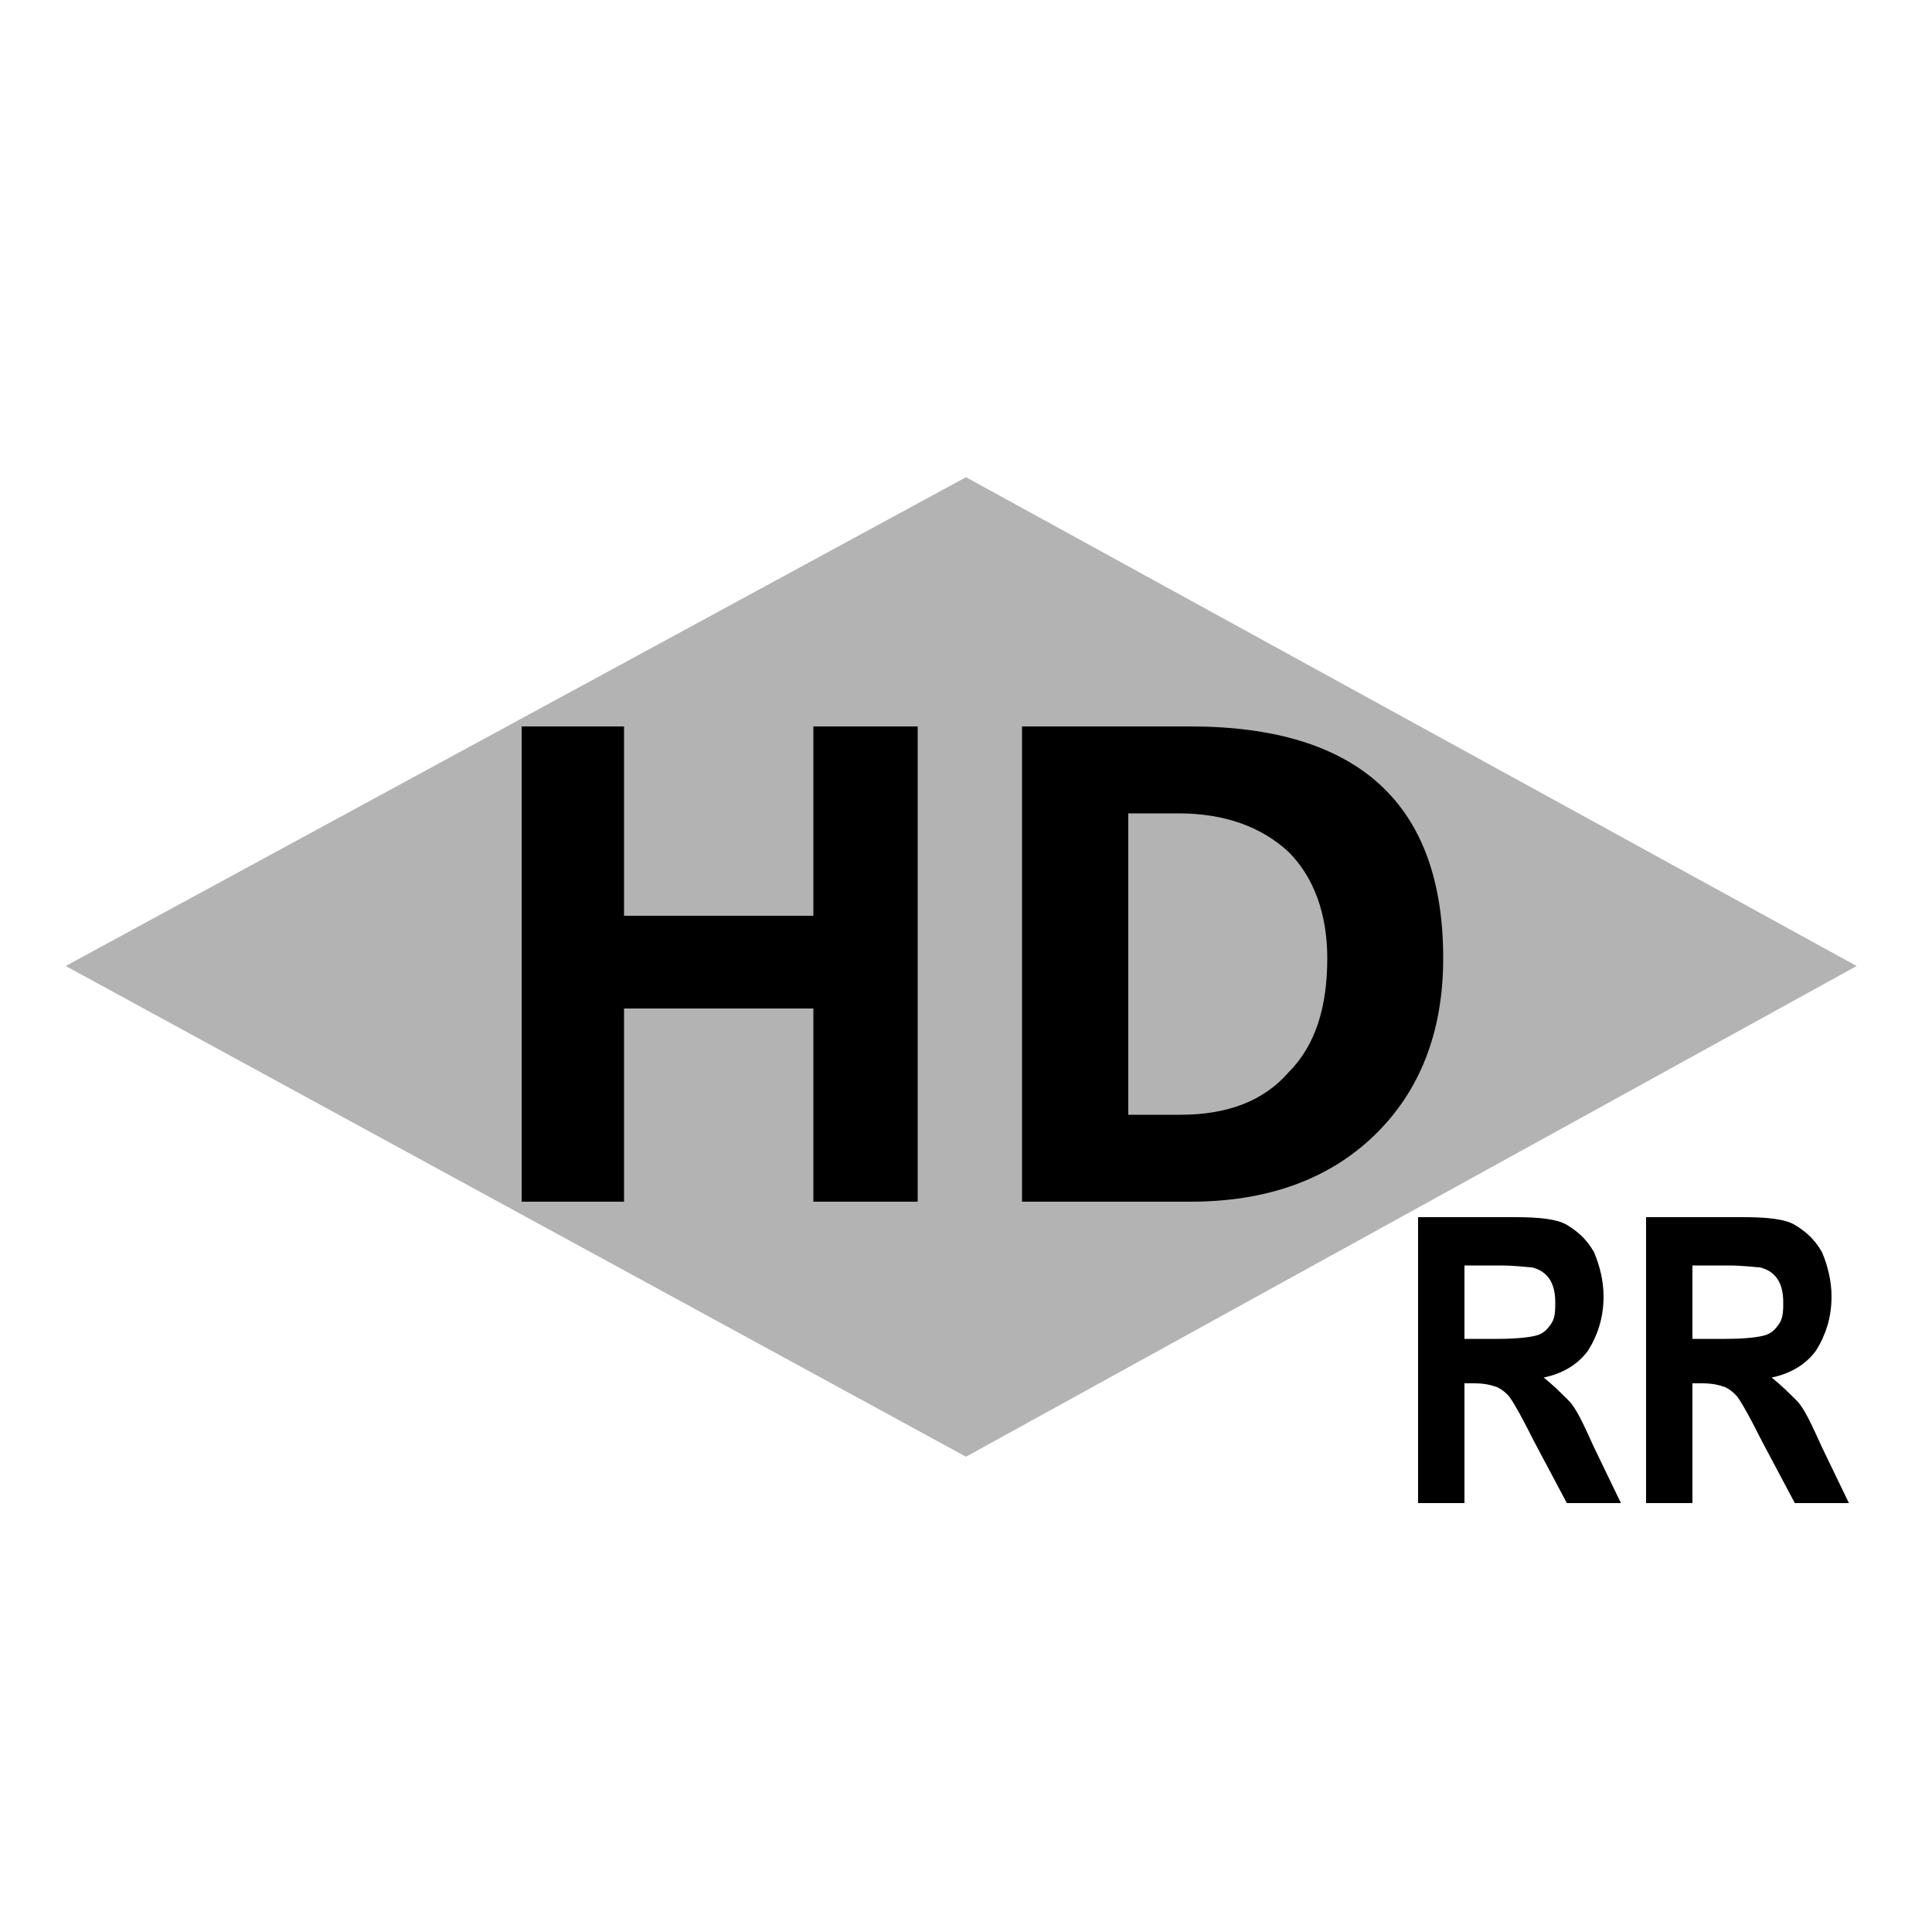 <?xml version="1.0" encoding="iso-8859-1"?>
<!-- Generator: Adobe Illustrator 25.3.1, SVG Export Plug-In . SVG Version: 6.00 Build 0)  -->
<svg version="1.1" id="Layer_1" xmlns="http://www.w3.org/2000/svg" xmlns:xlink="http://www.w3.org/1999/xlink" x="0px" y="0px"
	 viewBox="0 0 100 100" style="enable-background:new 0 0 100 100;" xml:space="preserve">
<polygon style="fill:#B3B3B4;" points="50,24.7 61.525,31.025 73.05,37.35 84.575,43.675 96.1,50 84.575,56.35 73.05,62.7 
	61.525,69.05 50,75.4 38.35,69.05 26.7,62.7 15.05,56.35 3.4,50 15.05,43.675 26.7,37.35 38.35,31.025 "/>
<path d="M73.4,77.8v-3.7v-3.7v-3.7V63h1.25h1.25h1.25h1.25c0.325,0,0.625,0.006,0.9,0.02c0.275,0.014,0.525,0.036,0.75,0.068
	s0.425,0.072,0.6,0.123c0.175,0.051,0.325,0.114,0.45,0.189s0.25,0.156,0.373,0.247c0.124,0.091,0.246,0.191,0.365,0.303
	c0.118,0.112,0.234,0.237,0.345,0.378c0.111,0.141,0.217,0.297,0.317,0.472c0.075,0.175,0.144,0.356,0.205,0.542
	c0.061,0.186,0.114,0.377,0.158,0.571c0.043,0.194,0.078,0.39,0.101,0.589S83,66.9,83,67.1c0,0.275-0.019,0.537-0.055,0.789
	s-0.089,0.492-0.158,0.723c-0.068,0.231-0.153,0.453-0.251,0.668S82.325,69.7,82.2,69.9c-0.125,0.175-0.269,0.338-0.43,0.486
	s-0.339,0.283-0.533,0.401s-0.403,0.222-0.626,0.308C80.387,71.181,80.15,71.25,79.9,71.3c0.125,0.1,0.244,0.2,0.358,0.3
	c0.114,0.1,0.224,0.2,0.33,0.3c0.106,0.1,0.209,0.2,0.31,0.3C81,72.3,81.1,72.4,81.2,72.5s0.2,0.231,0.302,0.389
	c0.102,0.158,0.205,0.342,0.311,0.549s0.216,0.435,0.33,0.68c0.114,0.245,0.232,0.507,0.357,0.782l0.35,0.725l0.35,0.725l0.35,0.725
	L83.9,77.8h-0.7h-0.7h-0.7h-0.7L80.675,77l-0.425-0.8l-0.425-0.8L79.4,74.6c-0.15-0.3-0.288-0.569-0.413-0.808
	c-0.125-0.239-0.237-0.449-0.337-0.63c-0.1-0.181-0.188-0.334-0.262-0.46c-0.075-0.126-0.137-0.226-0.188-0.301
	s-0.106-0.144-0.166-0.206s-0.122-0.119-0.184-0.169s-0.125-0.094-0.184-0.131c-0.059-0.038-0.116-0.069-0.166-0.094
	c-0.075-0.025-0.15-0.05-0.23-0.073c-0.08-0.023-0.164-0.045-0.258-0.064c-0.093-0.019-0.197-0.035-0.314-0.046
	C76.581,71.606,76.45,71.6,76.3,71.6h-0.125H76.05h-0.125H75.8v1.55v1.55v1.55v1.55h-0.6h-0.6l-0.6,0H73.4L73.4,77.8L73.4,77.8
	L73.4,77.8L73.4,77.8z M75.8,69.3h0.425h0.425h0.425H77.5c0.275,0,0.525-0.006,0.75-0.017c0.225-0.011,0.425-0.026,0.6-0.045
	s0.325-0.04,0.45-0.064s0.225-0.048,0.3-0.073s0.144-0.056,0.208-0.094s0.124-0.081,0.18-0.131c0.056-0.051,0.109-0.107,0.16-0.17
	C80.2,68.644,80.25,68.575,80.3,68.5s0.088-0.156,0.116-0.242c0.028-0.086,0.047-0.176,0.059-0.27
	c0.012-0.094,0.019-0.191,0.022-0.289C80.5,67.6,80.5,67.5,80.5,67.4c0-0.125-0.006-0.244-0.019-0.356
	c-0.012-0.113-0.031-0.219-0.056-0.319c-0.025-0.1-0.056-0.194-0.094-0.281S80.25,66.275,80.2,66.2s-0.106-0.144-0.169-0.206
	s-0.131-0.119-0.206-0.169s-0.156-0.094-0.244-0.131S79.4,65.625,79.3,65.6c-0.05,0-0.125-0.006-0.224-0.016
	c-0.098-0.009-0.22-0.022-0.364-0.034c-0.144-0.013-0.309-0.025-0.495-0.034C78.031,65.506,77.825,65.5,77.6,65.5h-0.45H76.7h-0.45
	H75.8v0.95v0.95v0.95V69.3L75.8,69.3L75.8,69.3L75.8,69.3L75.8,69.3z"/>
<path d="M85.2,77.8v-3.7v-3.7v-3.7V63h1.25h1.25h1.25h1.25c0.325,0,0.625,0.006,0.9,0.02s0.525,0.036,0.75,0.068
	c0.225,0.031,0.425,0.071,0.6,0.123c0.175,0.051,0.325,0.114,0.45,0.189s0.25,0.156,0.373,0.247
	c0.124,0.091,0.245,0.191,0.365,0.303c0.118,0.112,0.234,0.237,0.345,0.378c0.111,0.141,0.217,0.297,0.317,0.472
	c0.075,0.175,0.144,0.356,0.205,0.542c0.061,0.186,0.114,0.377,0.158,0.571c0.043,0.194,0.078,0.39,0.101,0.589S94.8,66.9,94.8,67.1
	c0,0.275-0.019,0.537-0.055,0.789s-0.089,0.492-0.158,0.723c-0.069,0.231-0.153,0.453-0.251,0.668S94.125,69.7,94,69.9
	c-0.125,0.175-0.269,0.338-0.43,0.486s-0.339,0.283-0.533,0.401s-0.403,0.222-0.627,0.308C92.187,71.181,91.95,71.25,91.7,71.3
	c0.125,0.1,0.244,0.2,0.358,0.3c0.114,0.1,0.224,0.2,0.33,0.3c0.106,0.1,0.209,0.2,0.311,0.3C92.8,72.3,92.9,72.4,93,72.5
	s0.2,0.231,0.302,0.389c0.102,0.158,0.205,0.342,0.311,0.549s0.216,0.435,0.33,0.68c0.114,0.245,0.232,0.507,0.357,0.782l0.35,0.725
	L95,76.35l0.35,0.725L95.7,77.8H95h-0.7h-0.7h-0.7L92.475,77l-0.425-0.8l-0.425-0.8L91.2,74.6c-0.15-0.3-0.288-0.569-0.413-0.808
	c-0.125-0.239-0.237-0.449-0.337-0.63c-0.1-0.181-0.188-0.334-0.262-0.46C90.113,72.575,90.05,72.475,90,72.4
	s-0.106-0.144-0.166-0.206c-0.059-0.062-0.122-0.119-0.184-0.169s-0.125-0.094-0.184-0.131c-0.059-0.038-0.116-0.069-0.166-0.094
	c-0.075-0.025-0.15-0.05-0.23-0.073c-0.08-0.023-0.164-0.045-0.258-0.064s-0.197-0.034-0.314-0.045
	C88.381,71.606,88.25,71.6,88.1,71.6h-0.125H87.85h-0.125H87.6v1.55v1.55v1.55v1.55H87h-0.6l-0.6,0H85.2L85.2,77.8L85.2,77.8
	L85.2,77.8L85.2,77.8z M87.6,69.3h0.425h0.425h0.425H89.3c0.275,0,0.525-0.006,0.75-0.017c0.225-0.011,0.425-0.026,0.6-0.045
	c0.175-0.019,0.325-0.041,0.45-0.065s0.225-0.049,0.3-0.074s0.144-0.056,0.208-0.094c0.064-0.037,0.123-0.081,0.179-0.131
	c0.057-0.05,0.11-0.106,0.161-0.169C92,68.644,92.05,68.575,92.1,68.5s0.088-0.156,0.116-0.242c0.028-0.086,0.047-0.176,0.059-0.27
	s0.019-0.19,0.022-0.289C92.3,67.6,92.3,67.5,92.3,67.4c0-0.125-0.006-0.244-0.019-0.356c-0.012-0.113-0.031-0.219-0.056-0.319
	c-0.025-0.1-0.056-0.194-0.094-0.281C92.094,66.356,92.05,66.275,92,66.2s-0.106-0.144-0.169-0.206s-0.131-0.119-0.206-0.169
	s-0.156-0.094-0.244-0.131S91.2,65.625,91.1,65.6c-0.05,0-0.125-0.006-0.224-0.016c-0.098-0.009-0.22-0.022-0.364-0.034
	c-0.144-0.013-0.309-0.025-0.495-0.034C89.831,65.506,89.625,65.5,89.4,65.5h-0.45H88.5h-0.45H87.6v0.95v0.95v0.95V69.3L87.6,69.3
	L87.6,69.3L87.6,69.3L87.6,69.3z"/>
<path d="M47.5,62.2h-1.35H44.8h-1.35H42.1v-2.5v-2.5v-2.5v-2.5h-2.45H37.2h-2.45H32.3v2.5v2.5v2.5v2.5h-1.325H29.65h-1.325H27v-6.15
	V49.9v-6.15V37.6h1.325h1.325h1.325H32.3v2.45v2.45v2.45v2.45h2.45h2.45h2.45h2.45v-2.45V42.5v-2.45V37.6h1.35h1.35h1.35h1.35v6.15
	v6.15c0,0,0,3.075,0,6.15S47.5,62.2,47.5,62.2z"/>
<path d="M52.9,62.2v-6.15V49.9v-6.15V37.6h2.175h2.175h2.175H61.6c2.175,0,4.081,0.25,5.717,0.75s3.002,1.25,4.096,2.25
	s1.916,2.25,2.464,3.75c0.548,1.5,0.823,3.25,0.823,5.25c0,0.95-0.075,1.856-0.225,2.717S74.1,53.993,73.8,54.762
	c-0.3,0.769-0.675,1.491-1.125,2.165C72.225,57.6,71.7,58.225,71.1,58.8s-1.25,1.075-1.949,1.501
	c-0.698,0.427-1.446,0.779-2.24,1.061s-1.634,0.491-2.52,0.63S62.575,62.2,61.6,62.2h-2.175H57.25h-2.175H52.9z M58.4,42.1V46v3.9
	v3.9v3.9h0.675h0.675h0.675H61.1c0.6,0,1.169-0.044,1.705-0.133c0.536-0.089,1.039-0.223,1.507-0.404
	c0.469-0.181,0.904-0.41,1.302-0.686c0.398-0.277,0.761-0.602,1.086-0.977c0.35-0.35,0.65-0.737,0.903-1.161
	s0.459-0.883,0.622-1.377c0.162-0.493,0.281-1.021,0.359-1.582S68.7,50.225,68.7,49.6c0-0.575-0.044-1.125-0.13-1.647
	c-0.086-0.522-0.214-1.016-0.382-1.478s-0.378-0.894-0.627-1.291c-0.249-0.397-0.536-0.759-0.861-1.084
	c-0.35-0.325-0.731-0.613-1.144-0.861c-0.412-0.248-0.856-0.458-1.331-0.626c-0.475-0.169-0.981-0.297-1.519-0.383
	C62.169,42.144,61.6,42.1,61,42.1c0,0-0.162,0-0.406,0s-0.569,0-0.894,0s-0.65,0-0.894,0C58.562,42.1,58.4,42.1,58.4,42.1z"/>
</svg>
